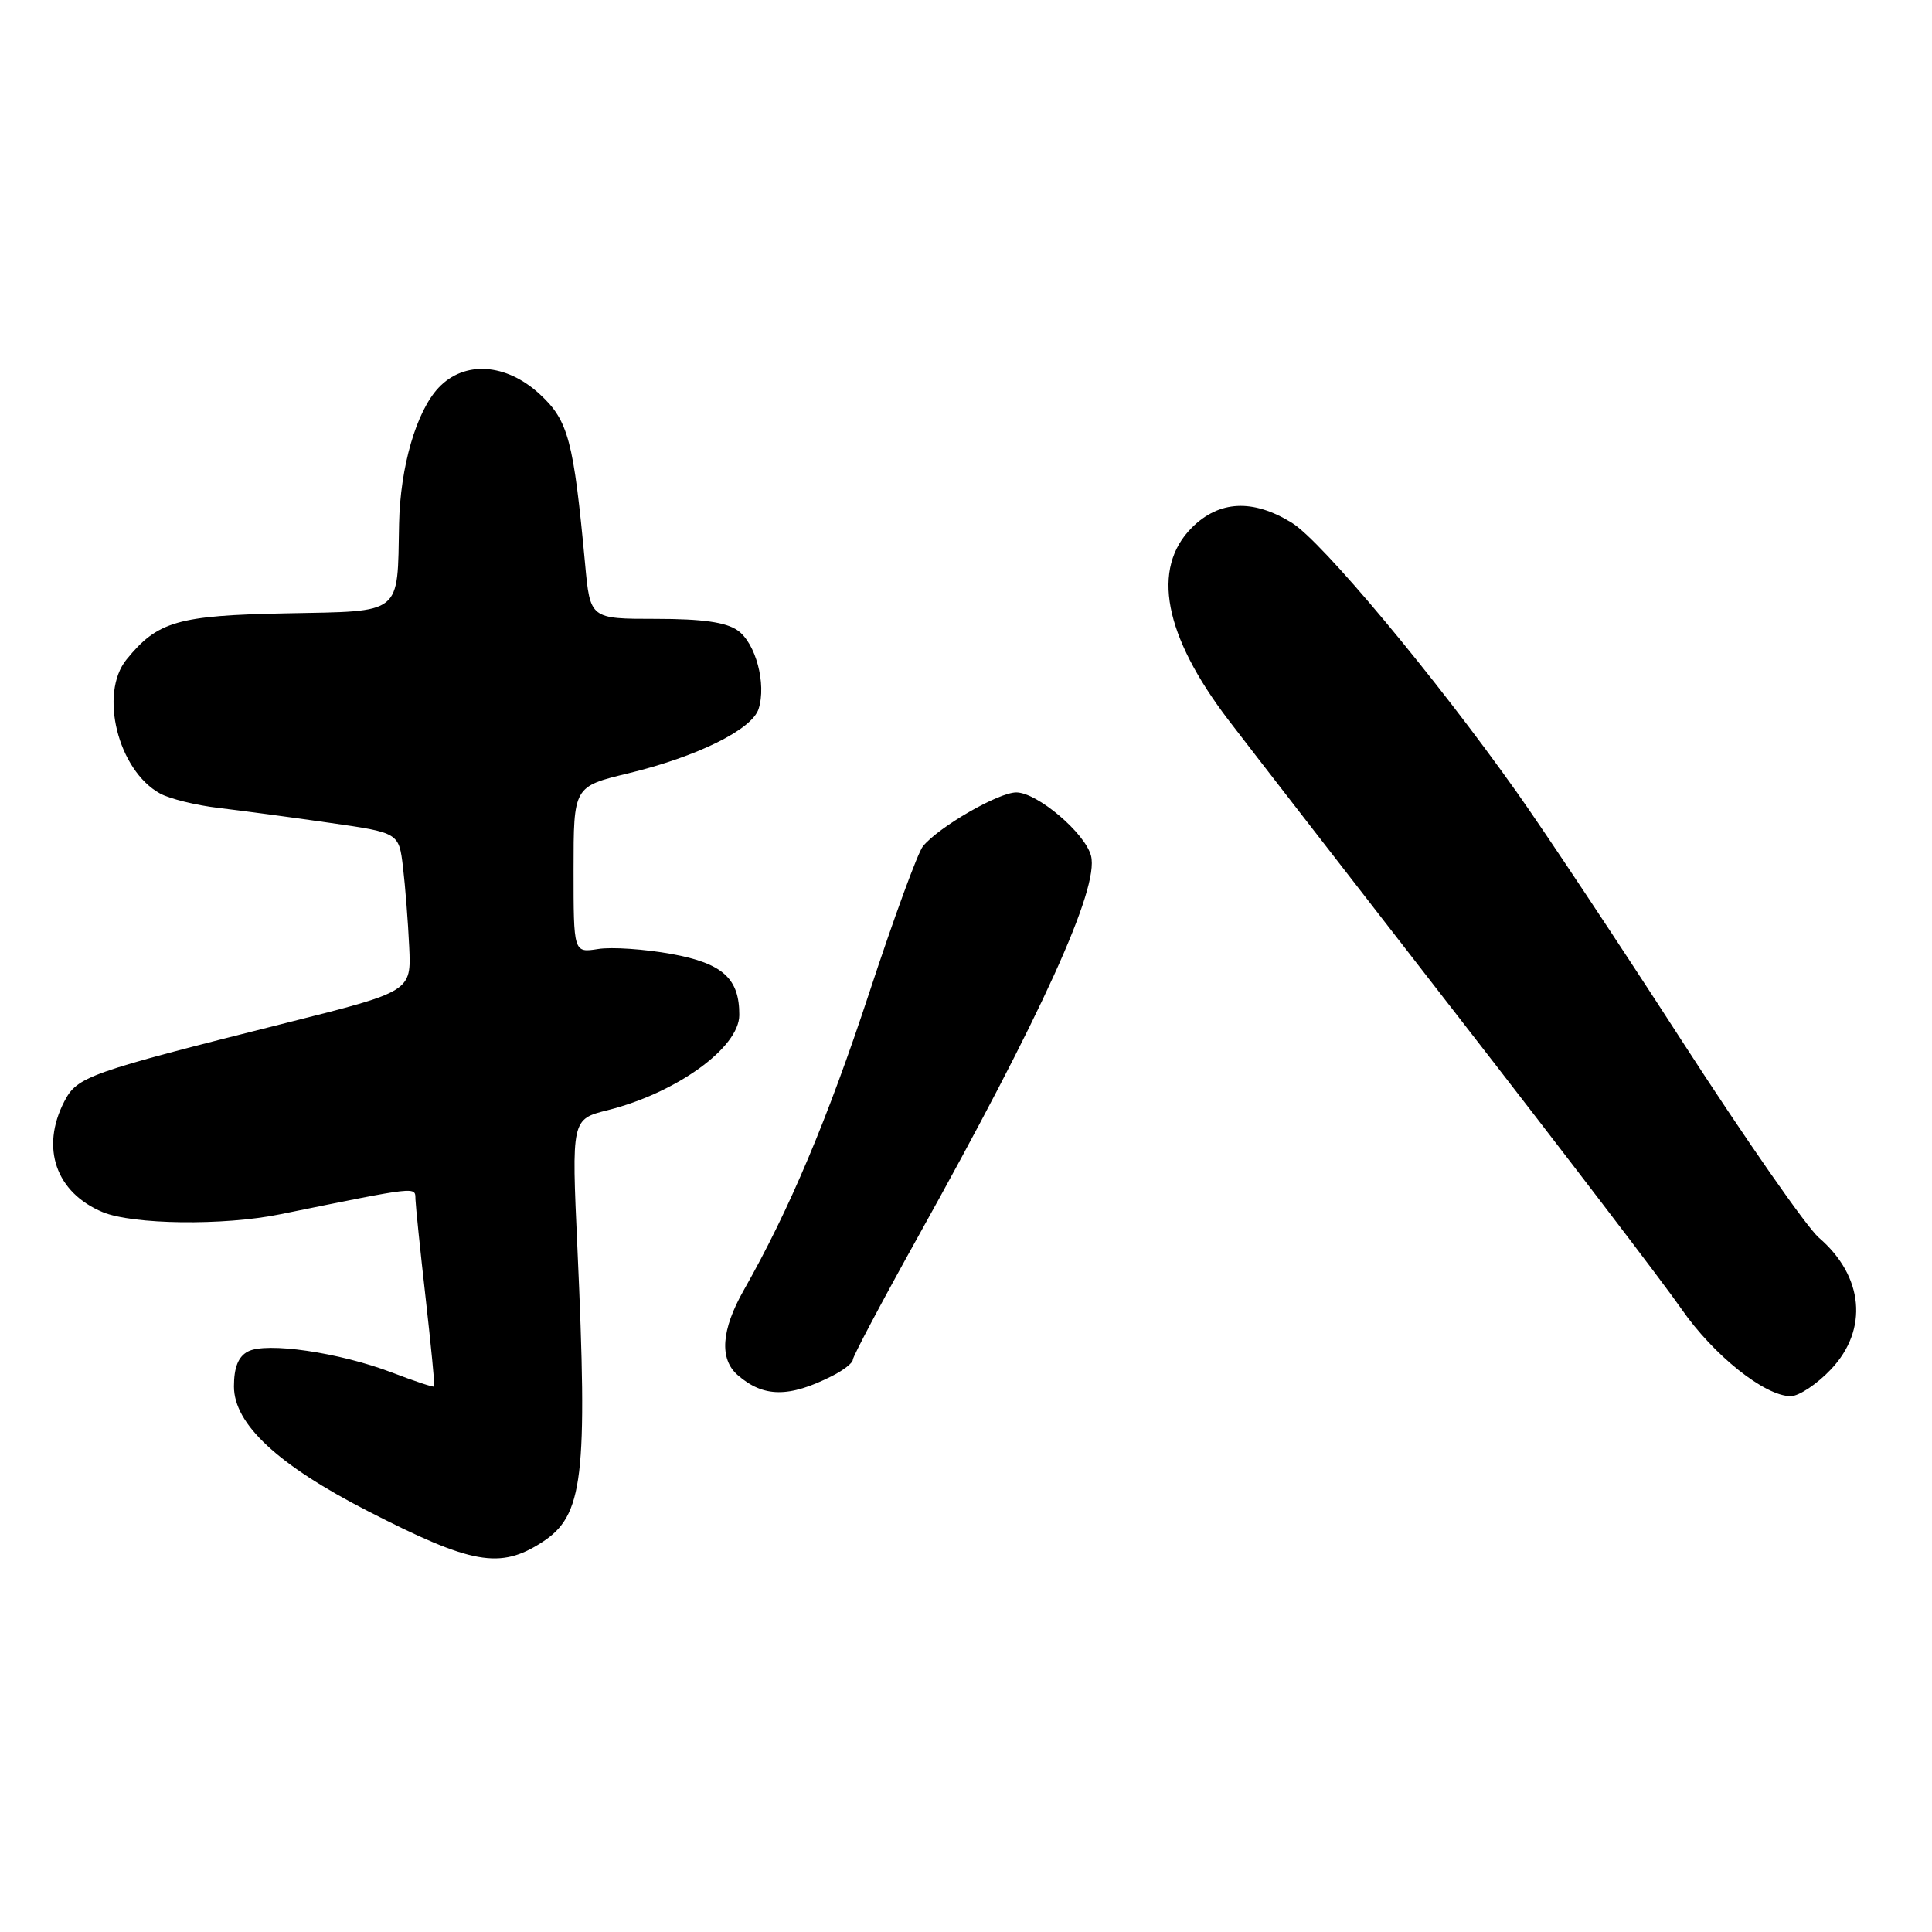 <?xml version="1.0" encoding="UTF-8" standalone="no"?>
<!DOCTYPE svg PUBLIC "-//W3C//DTD SVG 1.1//EN" "http://www.w3.org/Graphics/SVG/1.1/DTD/svg11.dtd" >
<svg xmlns="http://www.w3.org/2000/svg" xmlns:xlink="http://www.w3.org/1999/xlink" version="1.1" viewBox="0 0 256 256">
 <g >
 <path fill="currentColor"
d=" M 71.83 204.35 C 77.30 200.82 77.89 195.87 76.51 165.40 C 75.73 148.30 75.73 148.30 80.54 147.10 C 89.66 144.80 97.95 138.81 97.96 134.50 C 97.98 129.65 95.77 127.65 89.00 126.41 C 85.42 125.76 81.04 125.46 79.25 125.75 C 76.00 126.26 76.00 126.26 76.00 115.24 C 76.00 104.22 76.00 104.22 83.25 102.47 C 92.38 100.26 99.65 96.67 100.52 93.93 C 101.58 90.61 100.13 85.20 97.74 83.53 C 96.19 82.44 93.05 82.00 86.88 82.00 C 78.20 82.00 78.20 82.00 77.53 74.75 C 76.00 58.34 75.31 55.73 71.54 52.25 C 67.06 48.11 61.53 47.75 58.11 51.38 C 55.16 54.52 53.03 61.87 52.88 69.41 C 52.64 81.61 53.47 80.96 37.93 81.27 C 23.56 81.55 20.88 82.32 16.77 87.38 C 13.10 91.89 15.63 102.07 21.20 105.14 C 22.46 105.84 25.98 106.71 29.00 107.06 C 32.02 107.42 38.63 108.30 43.68 109.03 C 52.86 110.34 52.86 110.34 53.40 114.92 C 53.70 117.44 54.07 122.17 54.22 125.44 C 54.50 131.37 54.50 131.37 38.00 135.52 C 11.56 142.17 10.23 142.64 8.51 145.97 C 5.35 152.10 7.40 158.02 13.60 160.61 C 17.59 162.27 29.63 162.43 37.11 160.90 C 55.66 157.13 55.00 157.21 55.05 158.91 C 55.08 159.78 55.68 165.68 56.40 172.00 C 57.11 178.32 57.63 183.60 57.54 183.73 C 57.45 183.85 54.93 183.02 51.94 181.87 C 44.94 179.20 35.26 177.79 32.84 179.09 C 31.57 179.76 31.00 181.20 31.00 183.71 C 31.00 188.69 36.79 194.09 48.71 200.21 C 62.53 207.30 66.25 207.96 71.83 204.35 Z  M 110.25 182.33 C 111.76 181.57 113.00 180.60 113.00 180.18 C 113.00 179.75 116.87 172.45 121.60 163.95 C 138.05 134.42 145.65 117.71 144.57 113.42 C 143.82 110.42 137.44 105.00 134.66 105.00 C 132.31 105.00 124.41 109.56 122.30 112.13 C 121.63 112.93 118.43 121.67 115.18 131.55 C 109.65 148.32 104.60 160.31 98.54 170.98 C 95.57 176.23 95.30 180.08 97.75 182.21 C 101.16 185.18 104.53 185.22 110.25 182.33 Z  M 242.63 181.43 C 247.60 176.16 246.95 169.10 241.01 164.00 C 239.41 162.62 231.27 150.93 222.91 138.00 C 214.56 125.07 204.69 110.21 200.98 104.97 C 190.14 89.68 175.12 71.68 171.16 69.26 C 165.99 66.08 161.54 66.31 157.92 69.92 C 152.52 75.33 154.22 84.20 162.81 95.45 C 165.35 98.78 178.97 116.35 193.06 134.50 C 207.16 152.65 220.54 170.17 222.79 173.43 C 227.04 179.57 233.84 185.00 237.28 185.00 C 238.37 185.00 240.78 183.39 242.63 181.43 Z "/>
</g>
</svg>
